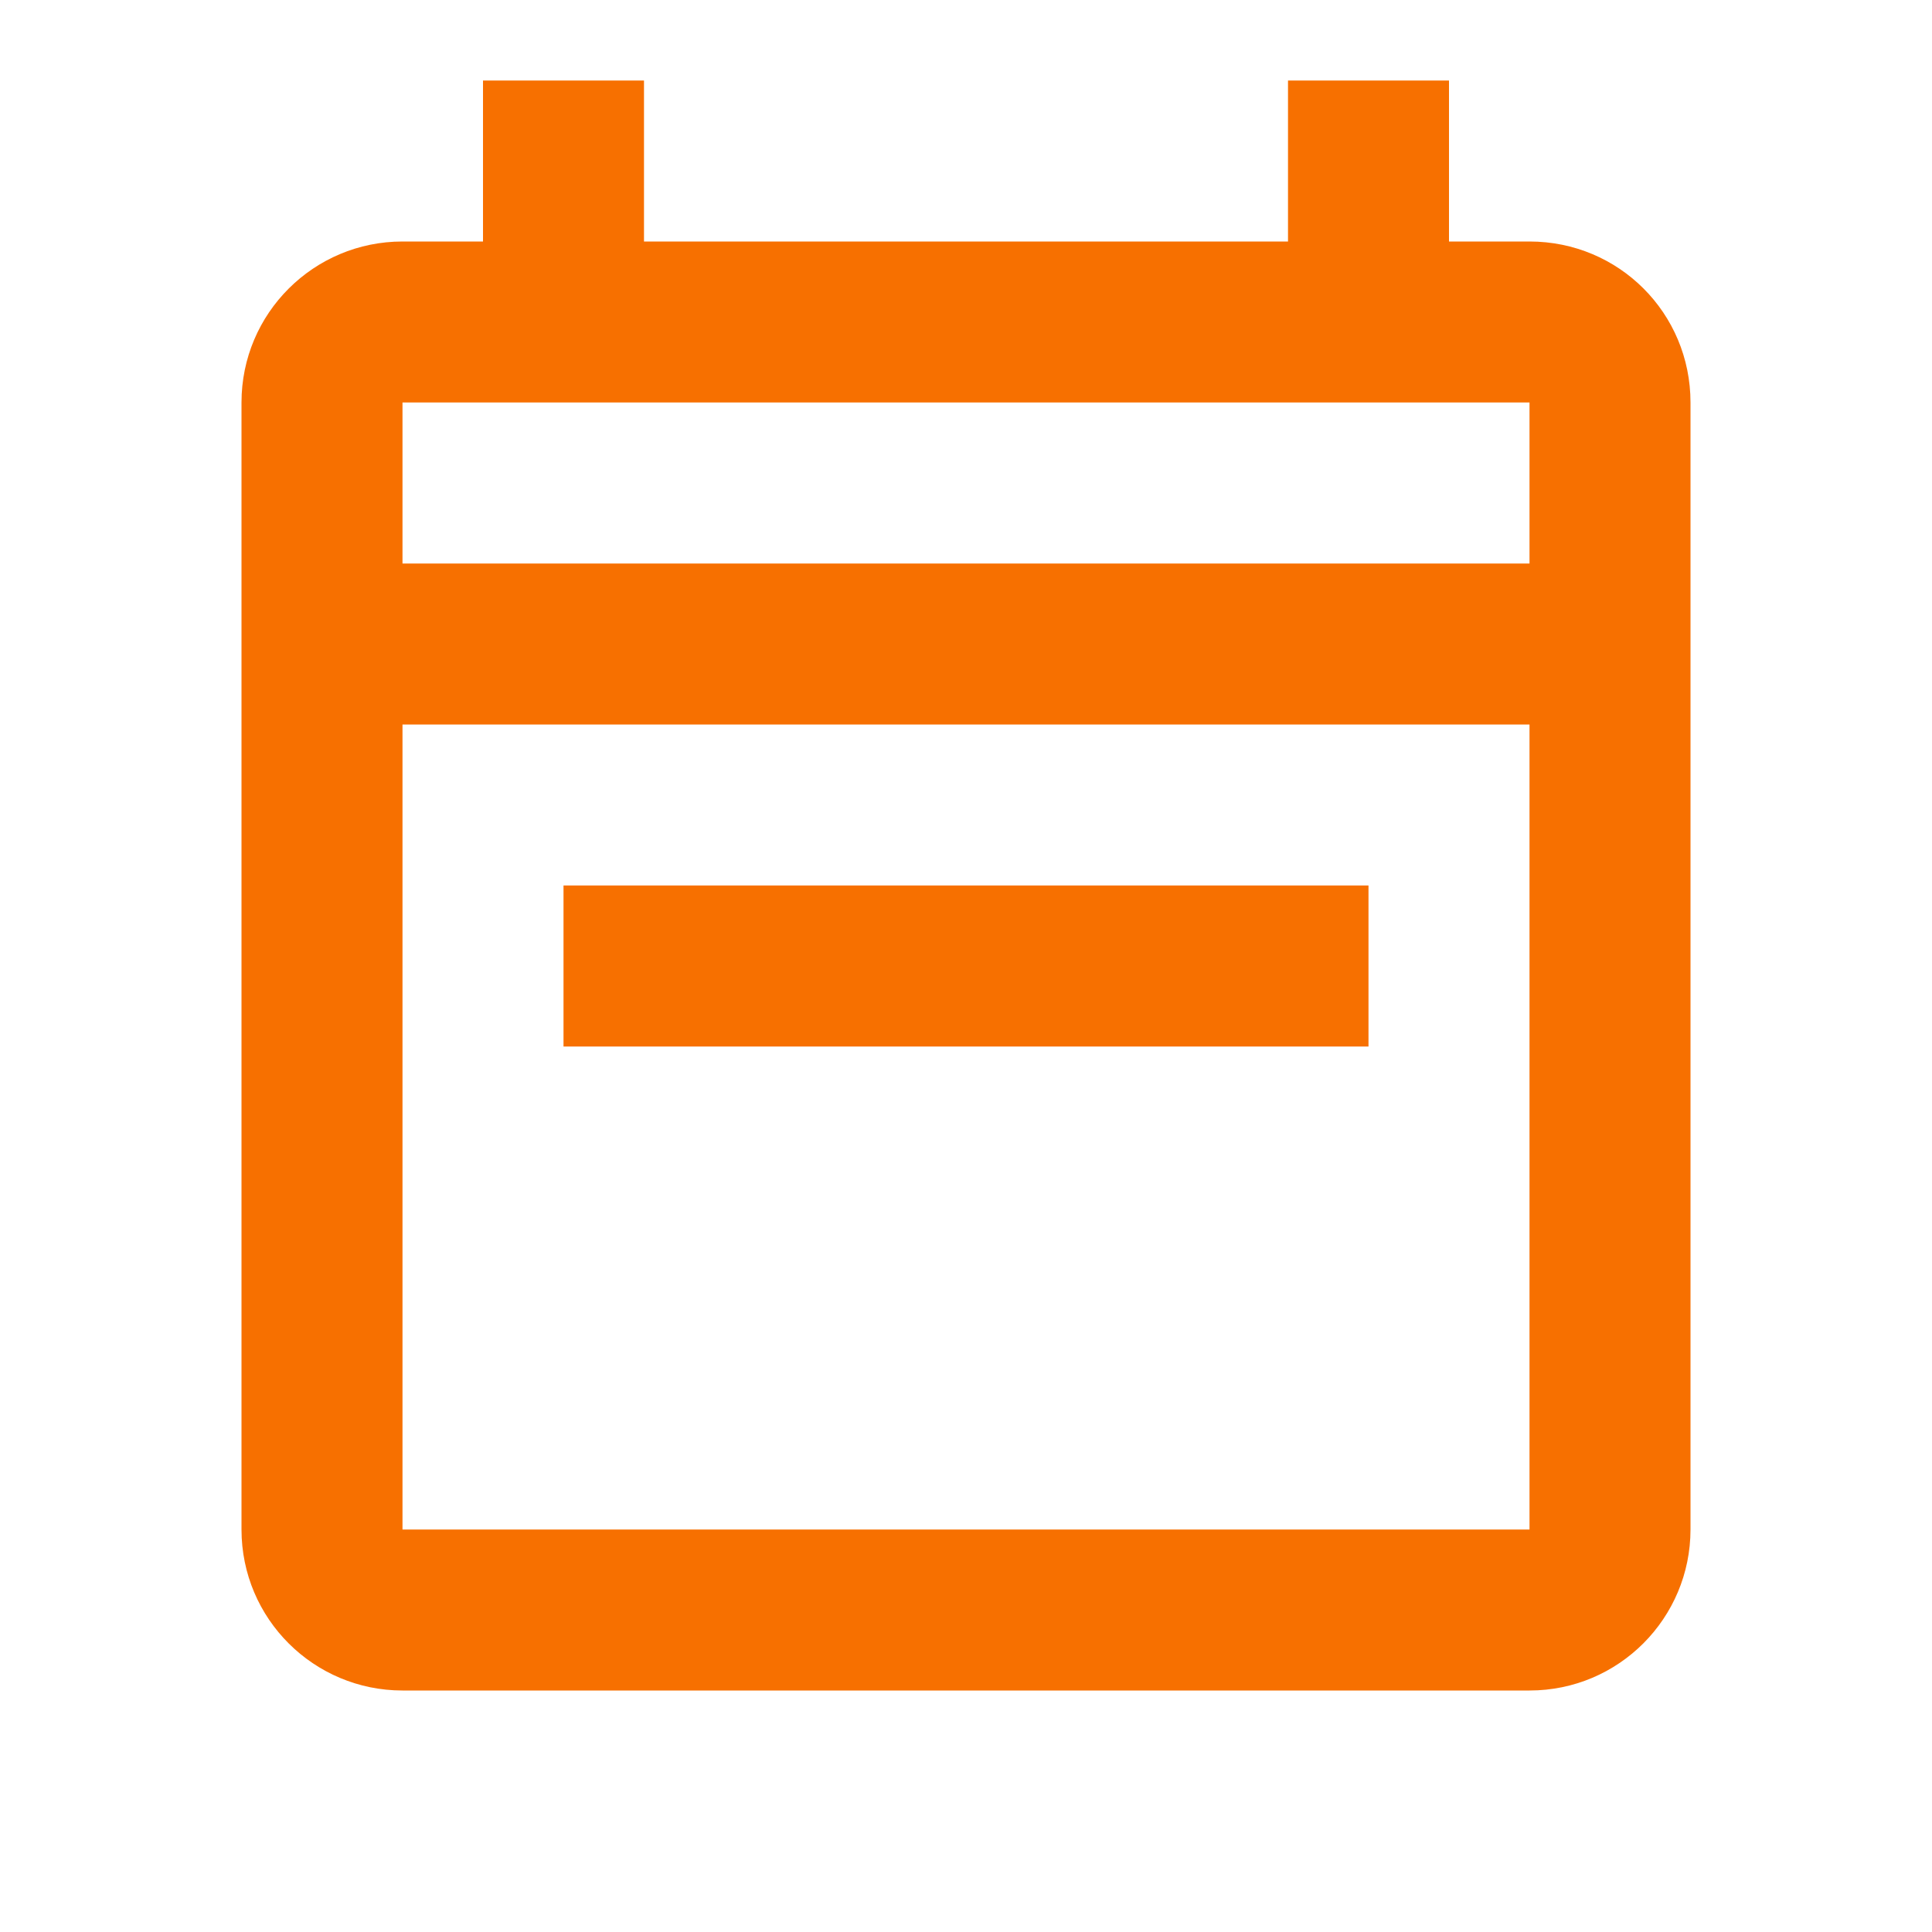 <svg width="88" height="88" viewBox="0 0 88 88" fill="none" xmlns="http://www.w3.org/2000/svg">
<path d="M18.333 11H22V3.667H29.333V11H58.667V3.667H66V11H69.667C73.737 11 77 14.263 77 18.333V69.667C77 73.7 73.737 77 69.667 77H18.333C14.3 77 11 73.737 11 69.667V18.333C11 14.263 14.3 11 18.333 11ZM18.333 69.667H69.667V33H18.333V69.667ZM18.333 25.667H69.667V18.333H18.333V25.667ZM62.333 40.333V47.667H25.667V40.333H62.333Z" fill="#F77000"/>
</svg>
